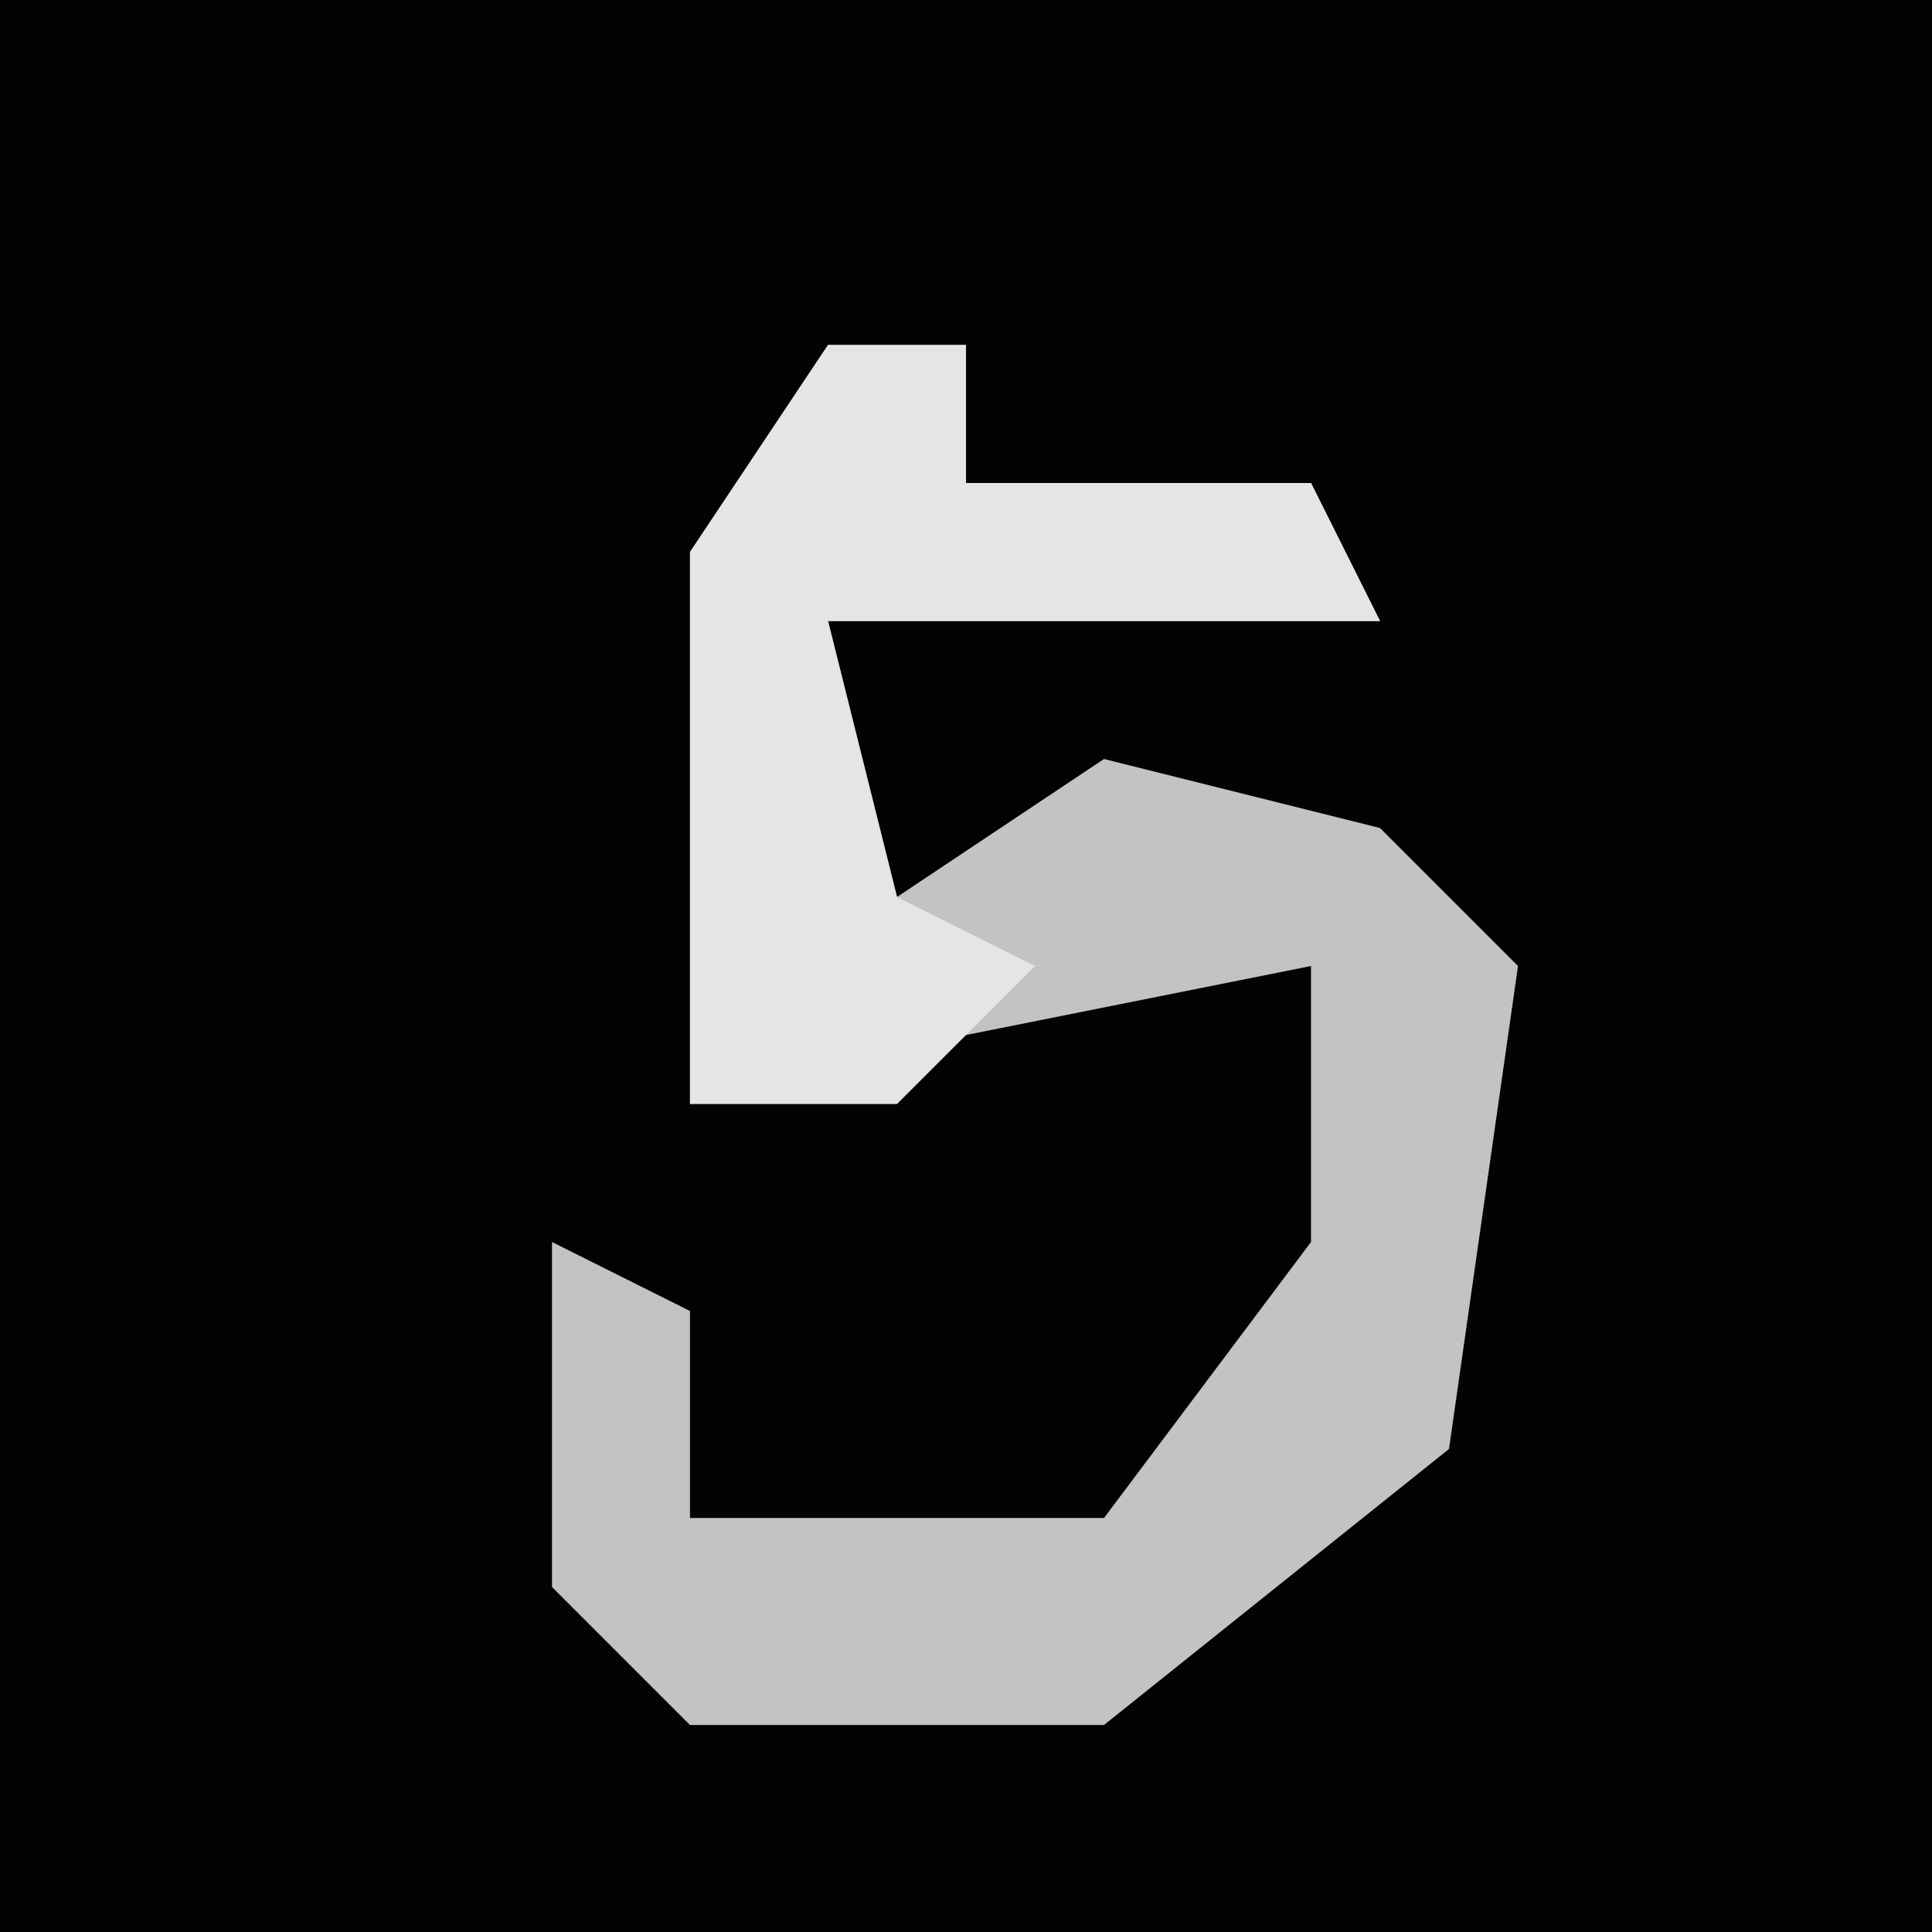 <?xml version="1.0" encoding="UTF-8"?>
<svg version="1.1" xmlns="http://www.w3.org/2000/svg" width="28" height="28">
<path d="M0,0 L28,0 L28,28 L0,28 Z " fill="#030303" transform="translate(0,0)"/>
<path d="M0,0 L2,0 L2,2 L7,2 L8,4 L0,4 L1,8 L4,6 L8,7 L10,9 L9,16 L4,20 L-2,20 L-4,18 L-4,13 L-2,14 L-2,17 L4,17 L7,13 L7,9 L2,10 L-2,11 L-2,3 Z " fill="#C3C3C3" transform="translate(12,5)"/>
<path d="M0,0 L2,0 L2,2 L7,2 L8,4 L0,4 L1,8 L3,9 L1,11 L-2,11 L-2,3 Z " fill="#E5E5E5" transform="translate(12,5)"/>
</svg>
